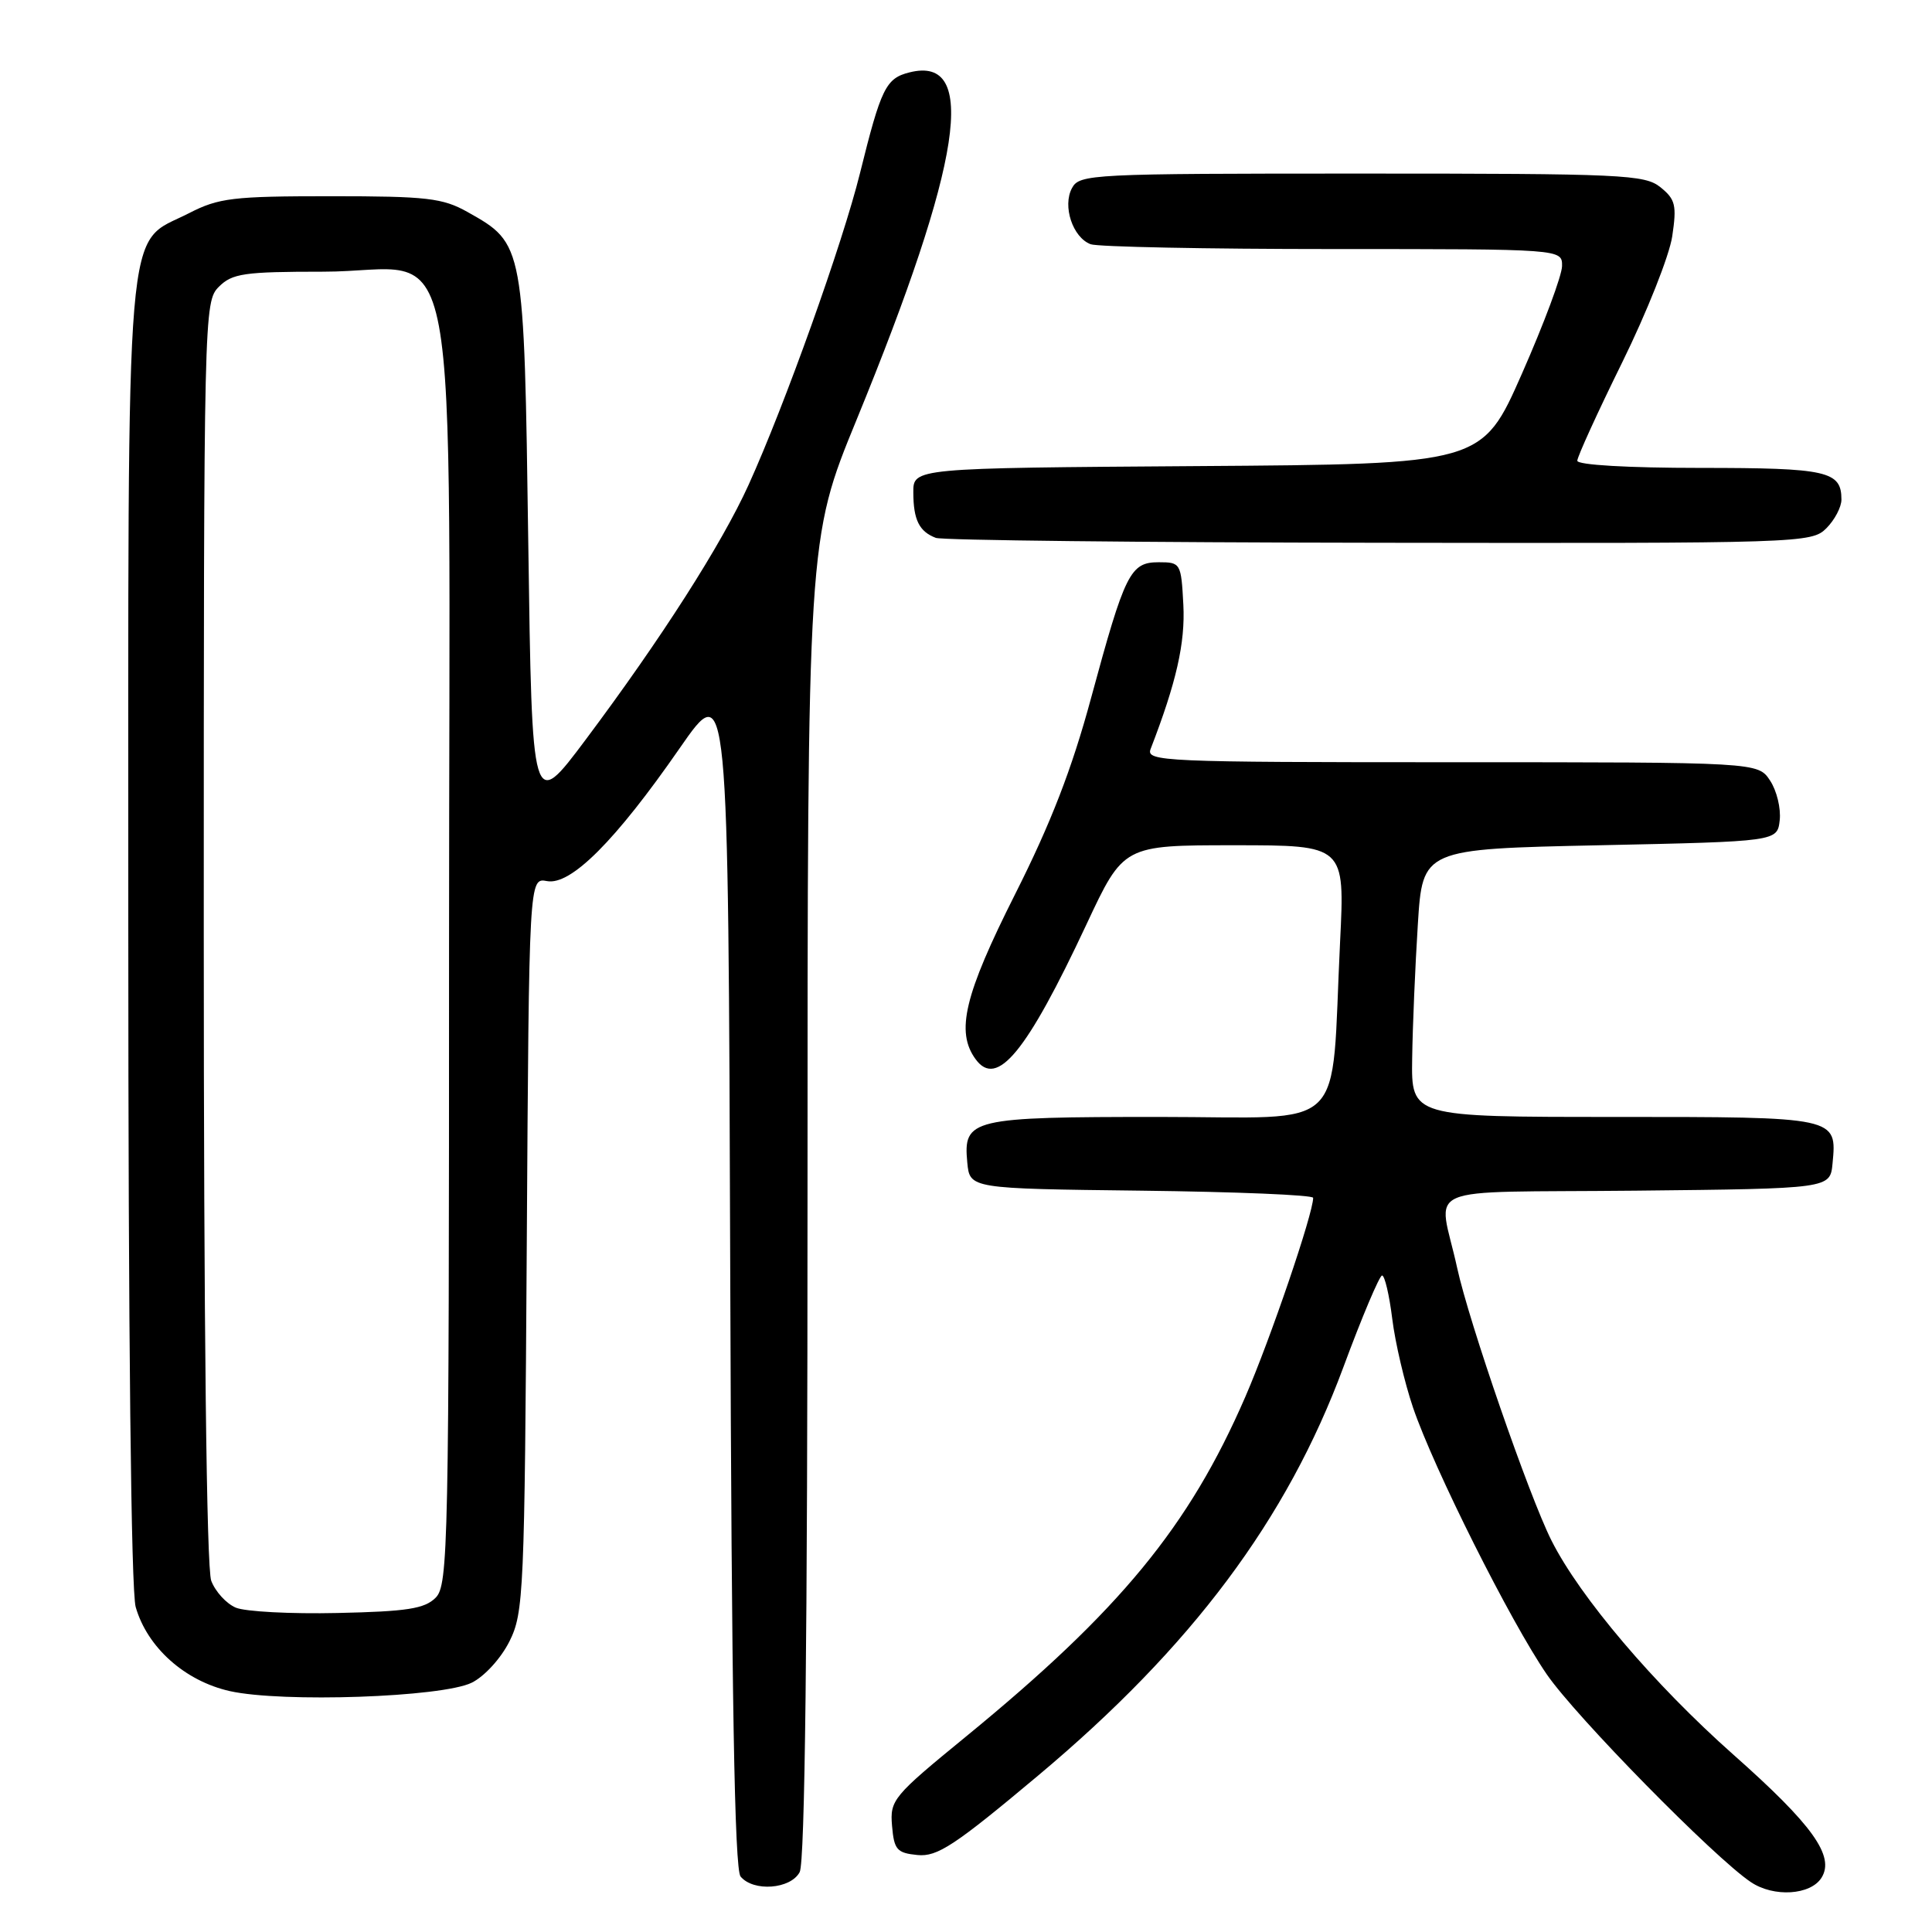 <?xml version="1.0" encoding="UTF-8" standalone="no"?>
<!DOCTYPE svg PUBLIC "-//W3C//DTD SVG 1.1//EN" "http://www.w3.org/Graphics/SVG/1.1/DTD/svg11.dtd" >
<svg xmlns="http://www.w3.org/2000/svg" xmlns:xlink="http://www.w3.org/1999/xlink" version="1.1" viewBox="0 0 256 256">
 <g >
 <path fill="currentColor"
d=" M 241.36 248.81 C 243.15 245.95 240.18 241.80 229.67 232.49 C 219.16 223.17 209.36 211.64 205.58 204.13 C 202.61 198.24 194.65 175.21 193.08 168.00 C 190.62 156.67 187.38 158.07 216.74 157.77 C 242.50 157.50 242.50 157.50 242.82 154.18 C 243.41 147.98 243.53 148.00 213.88 148.00 C 187.00 148.00 187.00 148.00 187.12 140.25 C 187.18 135.99 187.52 128.00 187.87 122.50 C 188.50 112.50 188.50 112.50 212.00 112.00 C 235.50 111.50 235.50 111.50 235.82 108.69 C 236.00 107.14 235.43 104.77 234.55 103.44 C 232.95 101.00 232.95 101.00 192.37 101.00 C 154.13 101.00 151.83 100.90 152.46 99.25 C 155.88 90.41 157.06 85.19 156.80 80.14 C 156.51 74.62 156.44 74.50 153.54 74.50 C 149.76 74.50 149.07 75.90 144.57 92.50 C 142.03 101.90 139.24 109.10 134.50 118.50 C 127.78 131.85 126.61 136.72 129.28 140.36 C 132.10 144.22 136.02 139.45 143.97 122.47 C 148.87 112.00 148.87 112.00 163.54 112.00 C 178.20 112.00 178.20 112.00 177.57 124.75 C 176.30 150.61 178.99 148.00 153.62 148.00 C 128.64 148.00 127.62 148.24 128.17 154.04 C 128.50 157.50 128.50 157.50 151.25 157.77 C 163.76 157.92 174.00 158.34 174.00 158.72 C 174.00 160.81 168.34 177.42 165.01 185.09 C 157.56 202.27 148.42 213.38 128.00 230.10 C 118.32 238.02 117.91 238.51 118.20 241.93 C 118.47 245.10 118.84 245.53 121.57 245.80 C 124.20 246.06 126.49 244.55 137.57 235.26 C 157.92 218.21 170.53 201.33 178.00 181.17 C 180.47 174.49 182.79 169.02 183.13 169.01 C 183.48 169.00 184.09 171.59 184.48 174.75 C 184.87 177.91 186.11 183.20 187.23 186.50 C 189.98 194.58 200.15 214.87 204.95 221.85 C 208.79 227.45 227.18 246.17 232.00 249.39 C 235.03 251.43 239.91 251.12 241.36 248.81 Z  M 105.96 248.07 C 106.66 246.77 107.00 217.09 107.00 158.80 C 107.00 71.46 107.00 71.46 113.51 55.60 C 127.50 21.47 129.66 7.29 120.52 9.59 C 117.38 10.37 116.75 11.66 113.95 22.96 C 111.65 32.25 103.99 53.67 99.19 64.25 C 95.61 72.13 87.63 84.61 77.61 98.00 C 70.50 107.50 70.50 107.50 70.00 72.00 C 69.44 32.18 69.46 32.32 61.95 28.09 C 58.65 26.24 56.59 26.00 43.83 26.00 C 30.86 26.00 28.99 26.22 25.04 28.25 C 16.44 32.66 17.00 26.03 17.00 123.49 C 17.00 176.87 17.37 210.81 17.98 212.94 C 19.52 218.30 24.50 222.74 30.45 224.08 C 37.40 225.63 58.56 224.90 62.50 222.97 C 64.19 222.14 66.37 219.75 67.50 217.50 C 69.40 213.69 69.51 211.17 69.80 164.90 C 70.10 116.30 70.10 116.30 72.48 116.75 C 75.63 117.35 81.57 111.40 90.07 99.13 C 96.50 89.86 96.50 89.86 96.76 168.58 C 96.94 224.72 97.33 247.70 98.13 248.65 C 99.83 250.70 104.75 250.33 105.96 248.07 Z  M 242.00 70.00 C 243.10 68.90 244.00 67.19 244.00 66.20 C 244.00 62.42 242.15 62.00 225.30 62.00 C 215.73 62.00 209.00 61.61 209.00 61.05 C 209.00 60.53 211.67 54.68 214.94 48.04 C 218.21 41.40 221.20 33.87 221.58 31.31 C 222.19 27.21 222.01 26.42 220.03 24.82 C 217.94 23.13 215.08 23.00 180.42 23.00 C 144.52 23.00 143.03 23.07 142.04 24.93 C 140.76 27.31 142.14 31.46 144.51 32.36 C 145.42 32.71 159.85 33.00 176.58 33.00 C 207.00 33.00 207.00 33.00 206.98 35.25 C 206.97 36.49 204.58 42.90 201.67 49.50 C 196.38 61.50 196.38 61.50 158.69 61.76 C 121.00 62.02 121.00 62.02 121.02 65.26 C 121.03 68.89 121.80 70.43 124.00 71.27 C 124.83 71.59 151.26 71.88 182.75 71.92 C 238.72 72.00 240.04 71.96 242.00 70.00 Z  M 31.24 213.02 C 29.99 212.49 28.53 210.89 27.99 209.46 C 27.37 207.83 27.00 175.82 27.00 123.43 C 27.00 41.33 27.03 39.97 29.00 38.00 C 30.77 36.23 32.33 36.00 42.83 36.00 C 61.48 36.00 59.50 25.36 59.50 125.55 C 59.50 205.11 59.40 210.03 57.72 211.71 C 56.26 213.17 53.93 213.53 44.72 213.73 C 38.55 213.87 32.48 213.55 31.24 213.02 Z "/>
</g>
</svg>